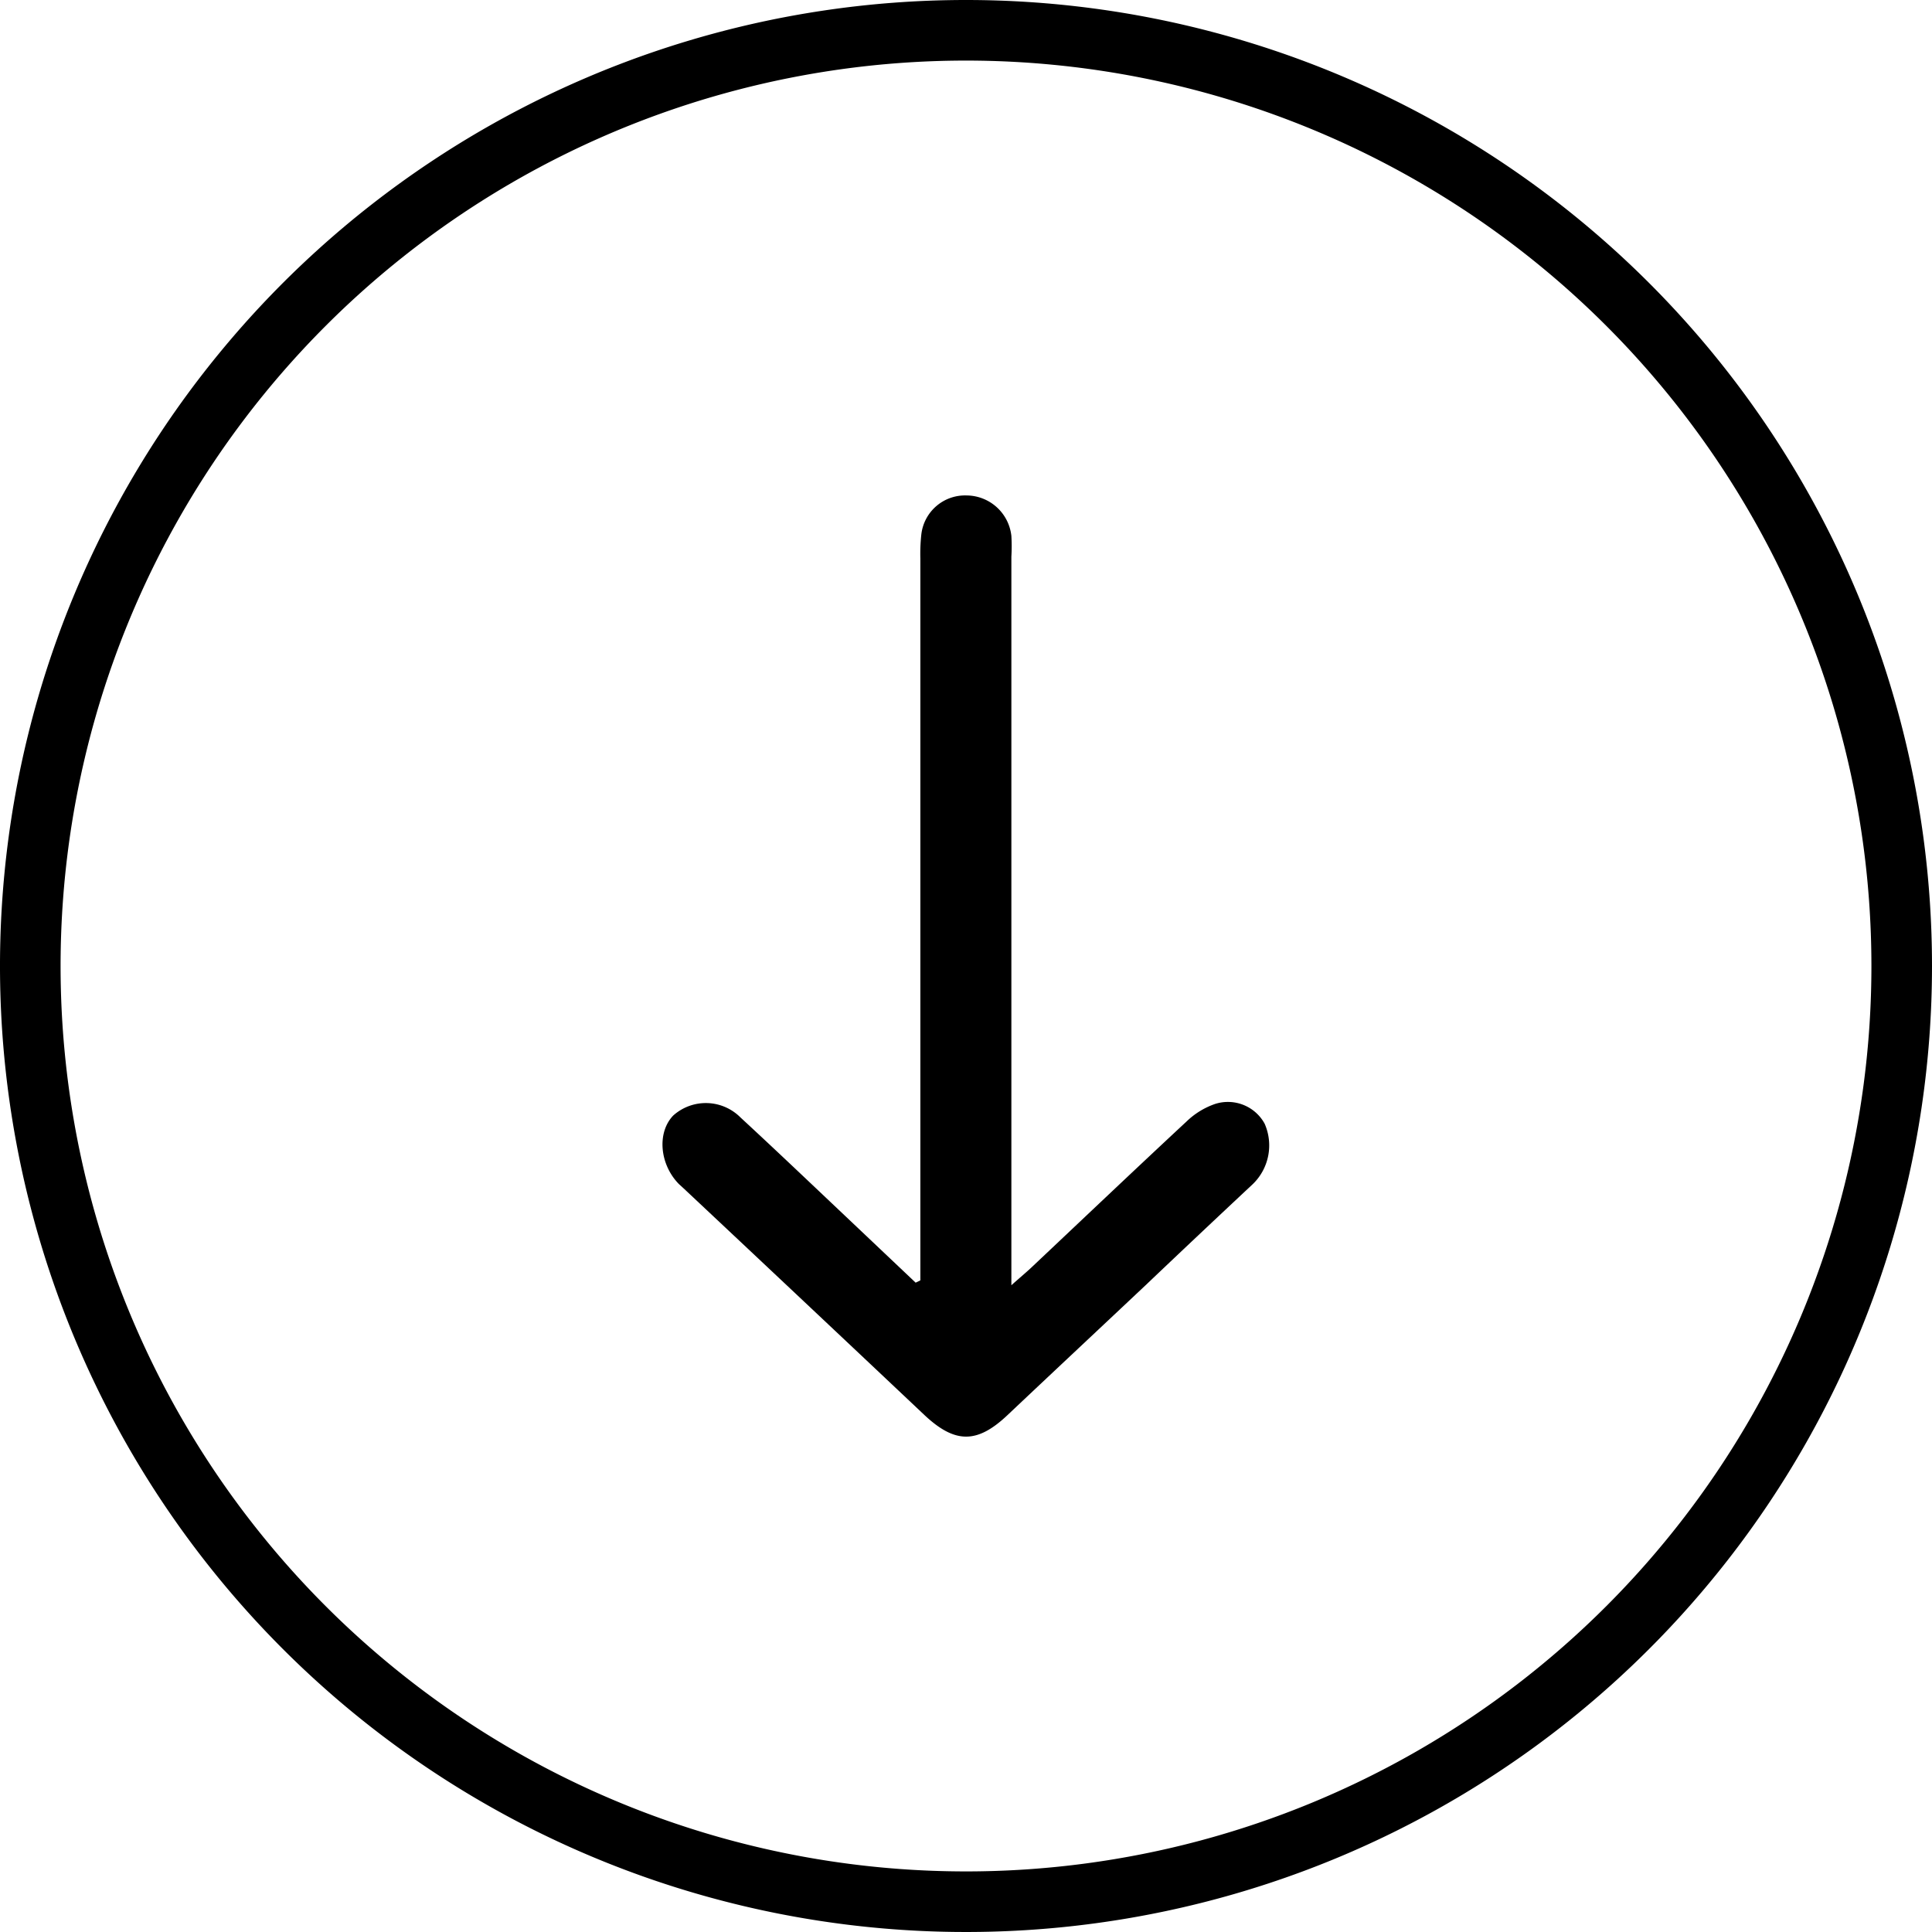 <svg xmlns="http://www.w3.org/2000/svg" viewBox="0 0 143.5 143.5"><title>icon_download</title><g id="Calque_2" data-name="Calque 2"><g id="Calque_1-2" data-name="Calque 1"><path d="M71.75,0A71.75,71.75,0,1,0,143.5,71.75,71.75,71.75,0,0,0,71.75,0Zm0,139A67.25,67.25,0,1,1,139,71.75,67.25,67.25,0,0,1,71.75,139Z"/><path d="M68.36,95.1V93.6q0-26.06,0-52.11a13.27,13.27,0,0,1,.07-1.78A3.27,3.27,0,0,1,71.8,36.8a3.37,3.37,0,0,1,3.32,3,13,13,0,0,1,0,1.55q0,26.18,0,52.35v1.76c.62-.55,1.05-.91,1.46-1.29,3.85-3.63,7.68-7.27,11.55-10.87A5.74,5.74,0,0,1,90.24,82a3.11,3.11,0,0,1,3.69,1.46A4,4,0,0,1,93,88Q89,91.74,85.09,95.46c-3.41,3.21-6.84,6.42-10.25,9.64-2.26,2.14-3.9,2.14-6.18,0q-8.93-8.43-17.88-16.83l-.35-.32C49,86.5,48.78,84.14,50,82.86A3.63,3.63,0,0,1,55,83c2.6,2.4,5.16,4.84,7.73,7.27l5.28,5Z"/></g></g></svg>